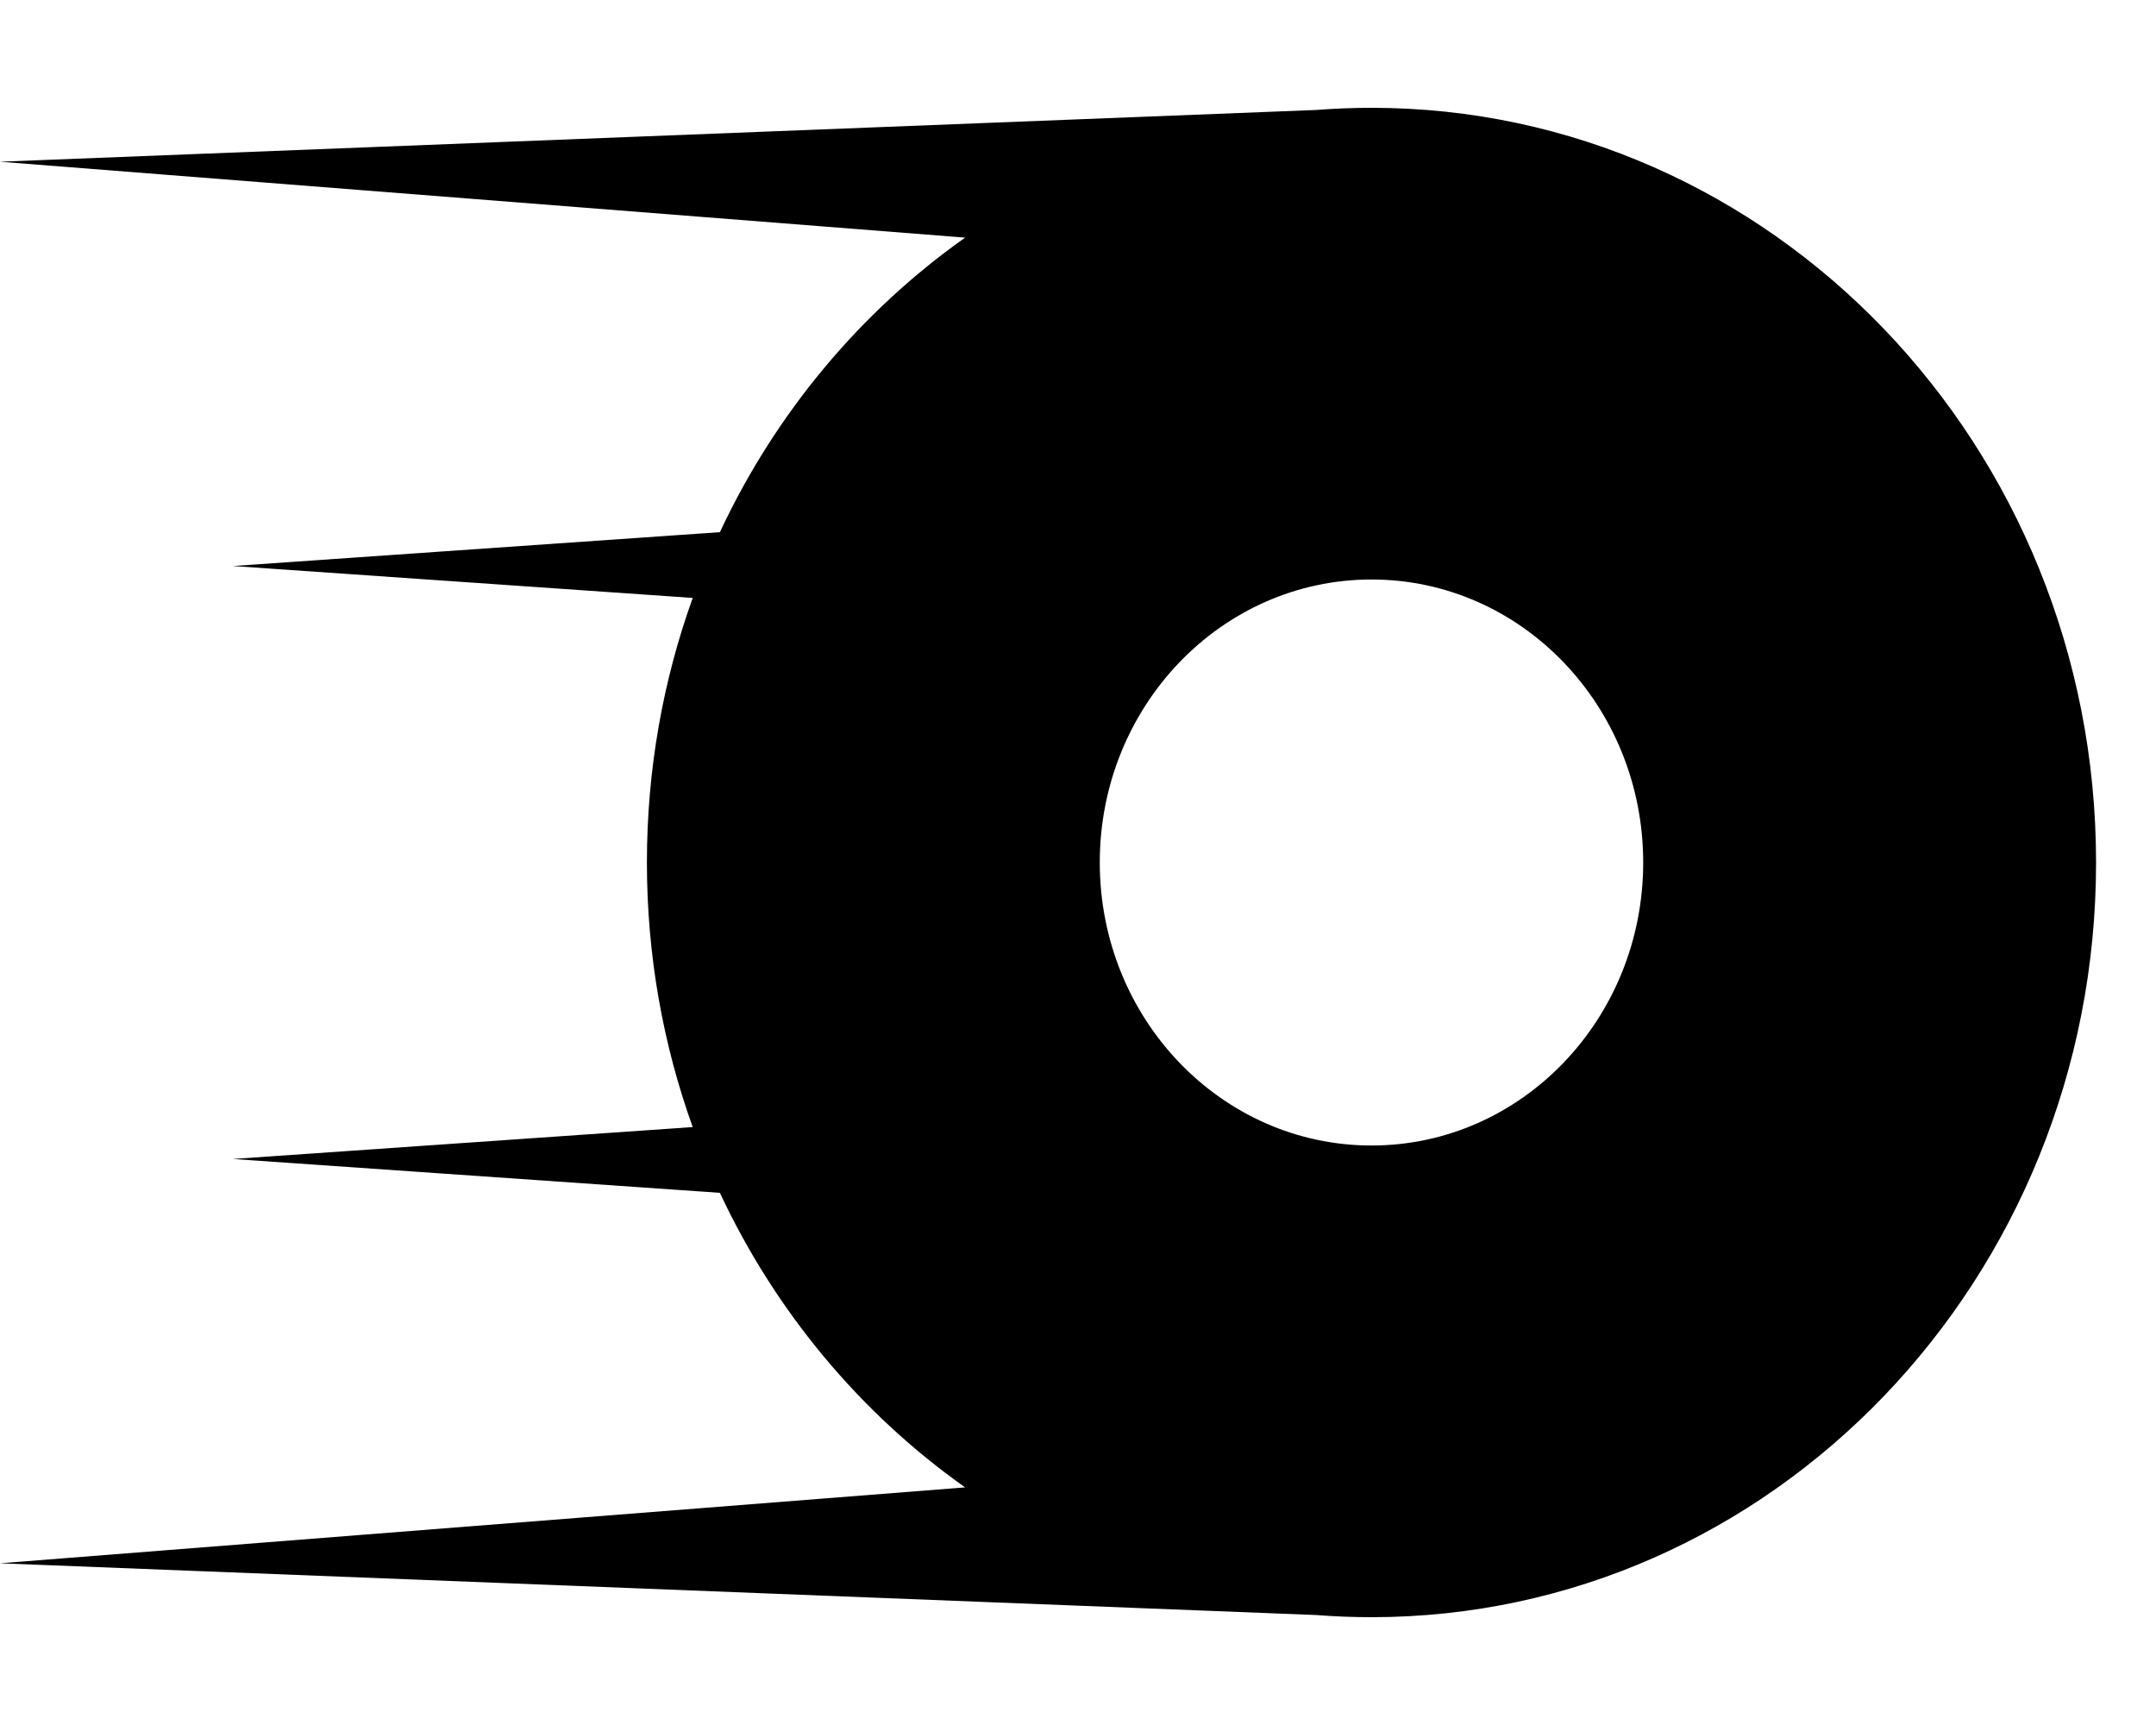 <svg width="20" height="16" viewBox="0 0 20 16" fill="currentColor" xmlns="http://www.w3.org/2000/svg">
<path fill-rule="evenodd" clip-rule="evenodd" d="M19.444 8C19.444 4.134 16.435 1 12.723 1C12.55 1 12.378 1.007 12.208 1.02L0 1.5L8.953 2.204C7.984 2.889 7.195 3.831 6.678 4.936L2.16 5.25L6.426 5.546C6.151 6.31 6.001 7.137 6.001 8C6.001 8.863 6.151 9.69 6.426 10.454L2.16 10.75L6.678 11.064C7.195 12.169 7.984 13.111 8.953 13.796L0 14.5L12.208 14.98C12.378 14.993 12.55 15 12.723 15C16.435 15 19.444 11.866 19.444 8ZM10.202 8C10.202 9.45 11.331 10.625 12.723 10.625C14.115 10.625 15.243 9.45 15.243 8C15.243 6.55 14.115 5.375 12.723 5.375C11.331 5.375 10.202 6.55 10.202 8Z" fill="currentColor"/>
</svg>
